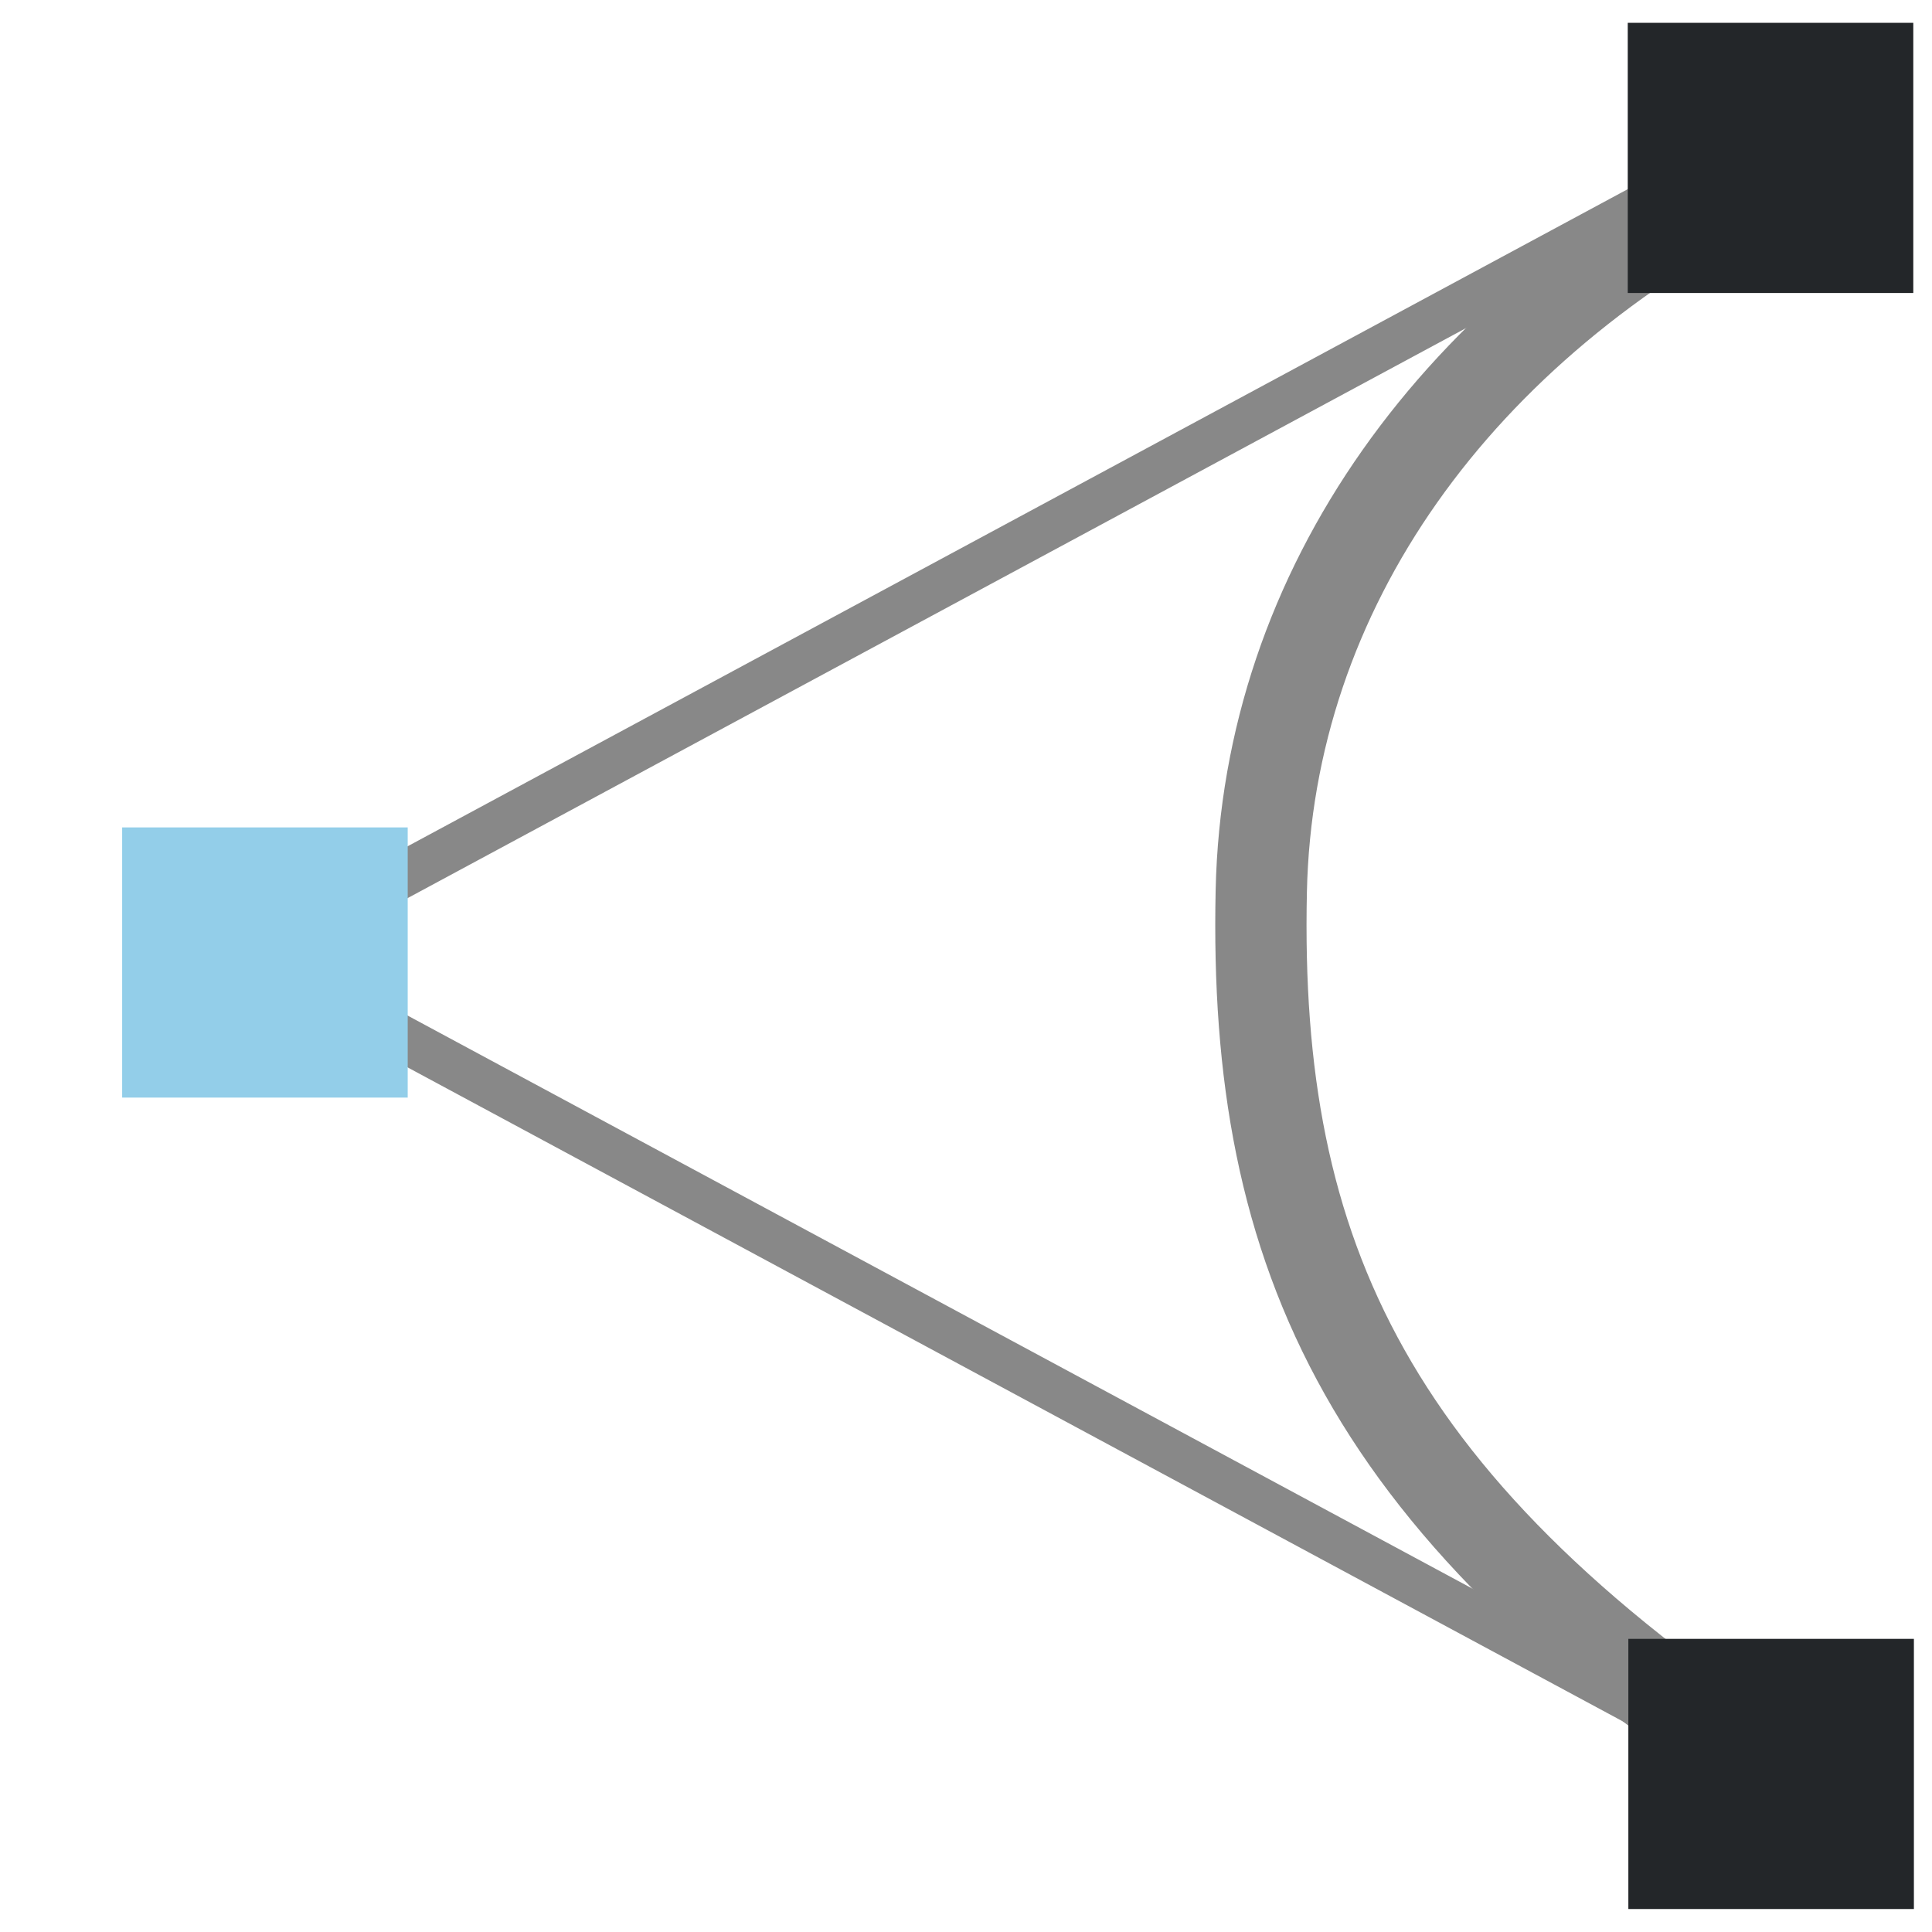 <?xml version="1.0" encoding="UTF-8" standalone="no"?>
<svg
   xmlns:dc="http://purl.org/dc/elements/1.1/"
   xmlns:cc="http://creativecommons.org/ns#"
   xmlns:rdf="http://www.w3.org/1999/02/22-rdf-syntax-ns#"
   xmlns:svg="http://www.w3.org/2000/svg"
   xmlns="http://www.w3.org/2000/svg"
   xmlns:sodipodi="http://sodipodi.sourceforge.net/DTD/sodipodi-0.dtd"
   xmlns:inkscape="http://www.inkscape.org/namespaces/inkscape"
   width="48"
   height="48"
   viewBox="0 0 12.7 12.7"
   version="1.1"
   id="svg8"
   inkscape:version="1.0.2 (1.0.2+r75+1)"
   sodipodi:docname="madcad-arctangent.svg">
  <defs
     id="defs13" />
  <style
     id="current-color-scheme"
     type="text/css">
	  .ColorScheme-Text { color:#232629; }
      .ColorScheme-Highlight { color:#93cee9; }
    </style>
  <sodipodi:namedview
     id="base"
     pagecolor="#2d2d2d"
     bordercolor="#666666"
     borderopacity="1.0"
     inkscape:pageopacity="0"
     inkscape:pageshadow="2"
     inkscape:zoom="1.8586552"
     inkscape:cx="25.117002"
     inkscape:cy="29.042397"
     inkscape:document-units="px"
     inkscape:current-layer="layer1"
     showgrid="false"
     units="px"
     inkscape:window-width="1040"
     inkscape:window-height="584"
     inkscape:window-x="748"
     inkscape:window-y="411"
     inkscape:window-maximized="0"
     borderlayer="false"
     inkscape:showpageshadow="false"
     inkscape:snap-global="false"
     inkscape:document-rotation="0">
    <inkscape:grid
       type="xygrid"
       id="grid939" />
  </sodipodi:namedview>
  <g
     inkscape:label="Calque 1"
     inkscape:groupmode="layer"
     id="layer1"
     transform="translate(0,-284.3)">
    <path
       style="fill:none;stroke:#888888;stroke-width:0.3px;stroke-linecap:butt;stroke-linejoin:miter;stroke-opacity:1"
       d="M 11.797,296.053 1.646,290.59 11.565,285.248"
       id="path898" />
    <path
       style="fill:none;stroke:#888888;stroke-width:0.6px;stroke-linecap:butt;stroke-linejoin:miter;stroke-miterlimit:4;stroke-dasharray:none;stroke-opacity:1"
       d="m 11.801,296.044 c -2.816,-1.812 -3.562,-3.491 -3.51,-5.887 0.043,-1.986 1.287,-3.71 3.3,-4.725"
       id="path1549"
       inkscape:connector-curvature="0"
       sodipodi:nodetypes="csc" />
    <rect
       style="fill:currentColor;fill-opacity:1;stroke:none;stroke-width:0.397;stroke-linecap:square;stroke-miterlimit:4;stroke-dasharray:none;stroke-opacity:1;paint-order:markers stroke fill"
       id="rect1557"
       width="1.877"
       height="1.776"
       x="10.704"
       y="295.073"
       class="ColorScheme-Text" />
    <rect
       style="fill:currentColor;fill-opacity:1;stroke:none;stroke-width:0.397;stroke-linecap:square;stroke-miterlimit:4;stroke-dasharray:none;stroke-opacity:1;paint-order:markers stroke fill"
       id="rect1557-4"
       width="1.877"
       height="1.776"
       x="10.7"
       y="284.45"
       class="ColorScheme-Text" />
    <rect
       style="fill:currentColor;fill-opacity:1;stroke:none;stroke-width:0.397;stroke-linecap:square;stroke-miterlimit:4;stroke-dasharray:none;stroke-opacity:1;paint-order:markers stroke fill"
       id="rect1557-4-8"
       width="1.877"
       height="1.776"
       x="0.803"
       y="289.739"
       class="ColorScheme-Highlight" />
  </g>
</svg>
